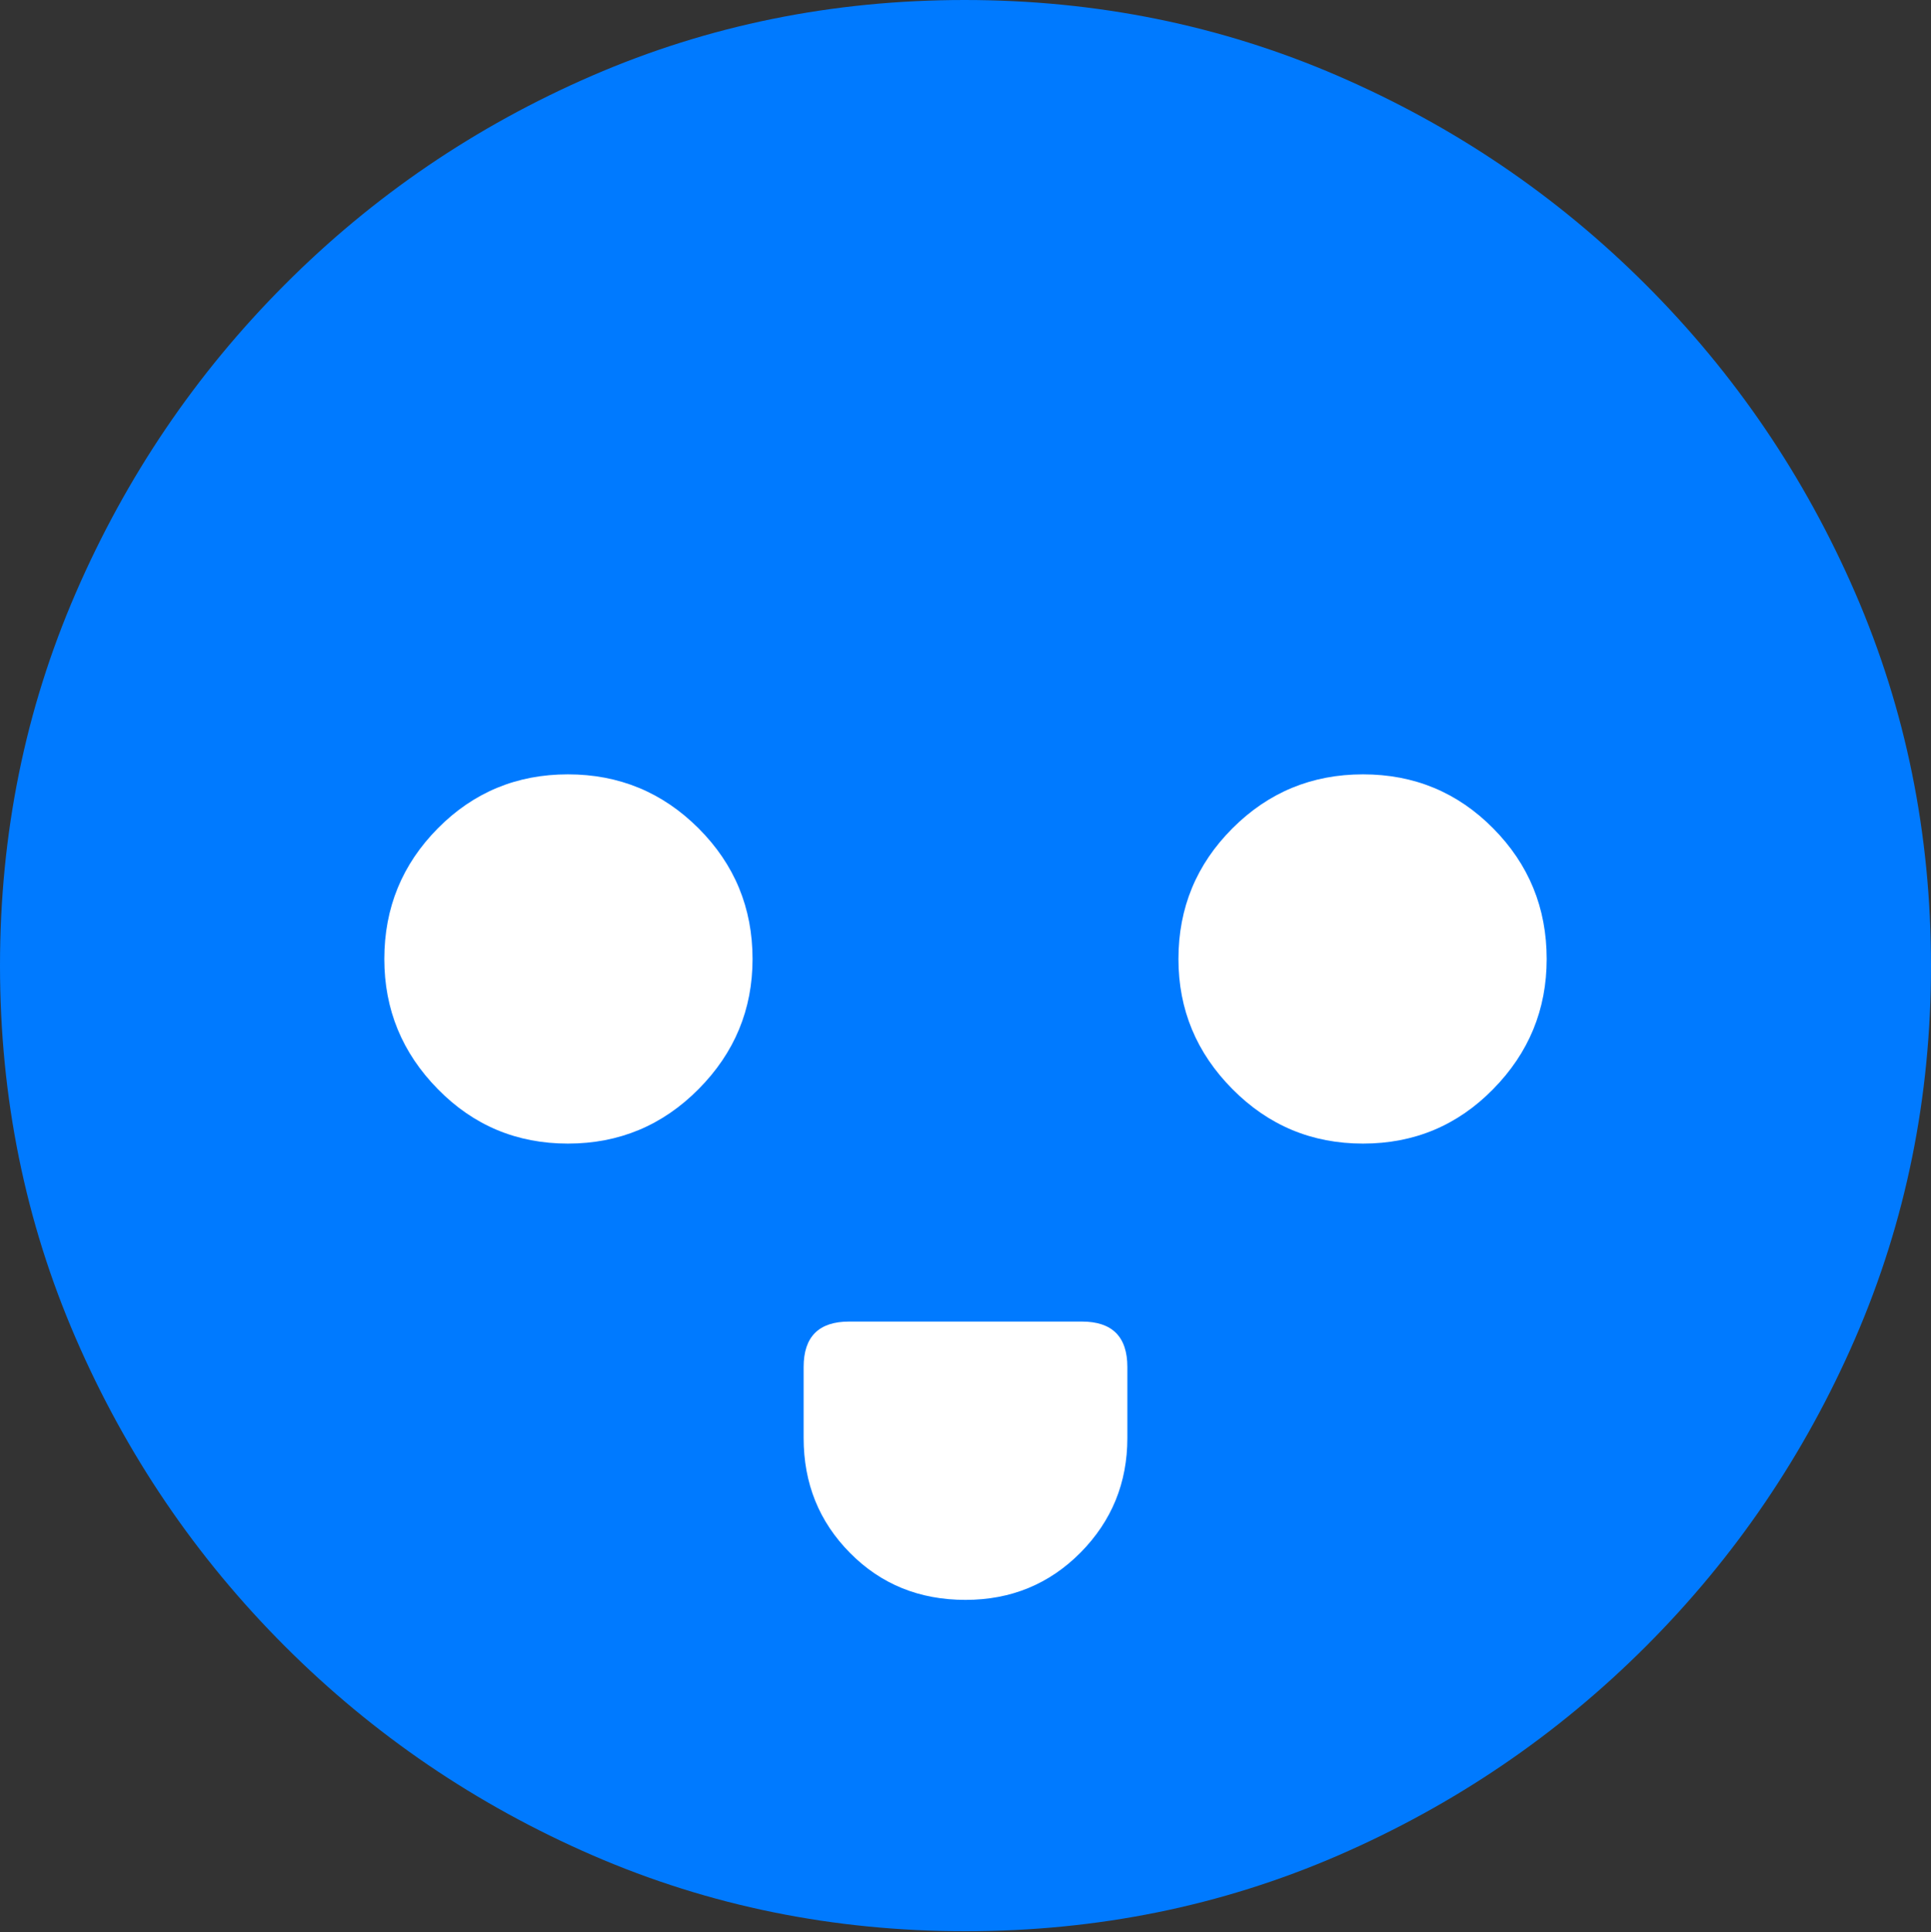 <?xml version="1.0" encoding="UTF-8"?>
<!--Generator: Apple Native CoreSVG 175.5-->
<!DOCTYPE svg
PUBLIC "-//W3C//DTD SVG 1.1//EN"
       "http://www.w3.org/Graphics/SVG/1.1/DTD/svg11.dtd">
<svg version="1.1" xmlns="http://www.w3.org/2000/svg" xmlns:xlink="http://www.w3.org/1999/xlink" width="19.922" height="19.932">
 <rect width="100%" height="100%" fill="#333333" stroke="none"/>
 <g>
  <rect height="19.932" opacity="0" width="19.922" x="0" y="0"/>
  <path d="M9.961 19.922Q12.002 19.922 13.804 19.141Q15.605 18.359 16.982 16.982Q18.359 15.605 19.141 13.804Q19.922 12.002 19.922 9.961Q19.922 7.92 19.141 6.118Q18.359 4.316 16.982 2.939Q15.605 1.562 13.799 0.781Q11.992 0 9.951 0Q7.91 0 6.108 0.781Q4.307 1.562 2.935 2.939Q1.562 4.316 0.781 6.118Q0 7.92 0 9.961Q0 12.002 0.781 13.804Q1.562 15.605 2.939 16.982Q4.316 18.359 6.118 19.141Q7.92 19.922 9.961 19.922Z" fill="#007aff"/>
  <path d="M5.859 11.797Q5.068 11.797 4.517 11.235Q3.965 10.674 3.965 9.893Q3.965 9.102 4.517 8.545Q5.068 7.988 5.859 7.988Q6.65 7.988 7.207 8.545Q7.764 9.102 7.764 9.893Q7.764 10.674 7.207 11.235Q6.65 11.797 5.859 11.797ZM14.062 11.797Q13.271 11.797 12.715 11.235Q12.158 10.674 12.158 9.893Q12.158 9.102 12.715 8.545Q13.271 7.988 14.062 7.988Q14.854 7.988 15.405 8.545Q15.957 9.102 15.957 9.893Q15.957 10.674 15.405 11.235Q14.854 11.797 14.062 11.797ZM8.76 13.633L11.162 13.633Q11.631 13.633 11.631 14.102L11.631 14.834Q11.631 15.527 11.148 16.016Q10.664 16.504 9.961 16.504Q9.248 16.504 8.77 16.02Q8.291 15.537 8.291 14.834L8.291 14.102Q8.291 13.633 8.76 13.633Z" fill="#ffffff"/>
 </g>
</svg>
